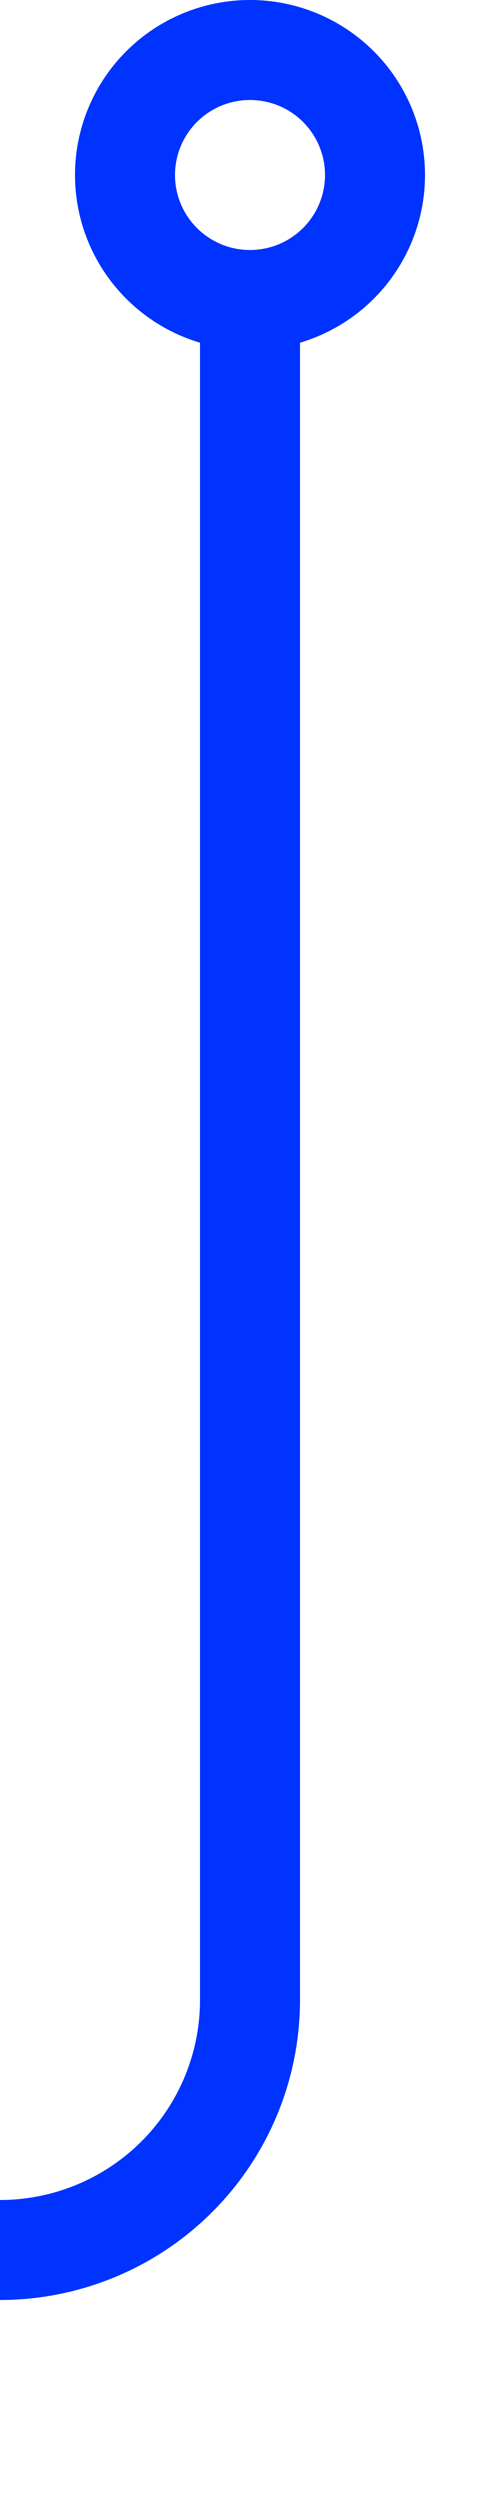 ﻿<?xml version="1.0" encoding="utf-8"?>
<svg version="1.1" xmlns:xlink="http://www.w3.org/1999/xlink" width="10px" height="50px" preserveAspectRatio="xMidYMin meet" viewBox="493 163  8 50" xmlns="http://www.w3.org/2000/svg">
  <path d="M 497 169  L 497 203  A 5 5 0 0 1 492 208 L 350 208  A 5 5 0 0 0 345 213 L 345 235  " stroke-width="2" stroke="#0033ff" fill="none" />
  <path d="M 497 163  A 3.5 3.5 0 0 0 493.5 166.5 A 3.5 3.5 0 0 0 497 170 A 3.5 3.5 0 0 0 500.5 166.5 A 3.5 3.5 0 0 0 497 163 Z M 497 165  A 1.5 1.5 0 0 1 498.5 166.5 A 1.5 1.5 0 0 1 497 168 A 1.5 1.5 0 0 1 495.5 166.5 A 1.5 1.5 0 0 1 497 165 Z M 335.5 233  L 345 247  L 354.5 233  L 335.5 233  Z " fill-rule="nonzero" fill="#0033ff" stroke="none" />
</svg>
